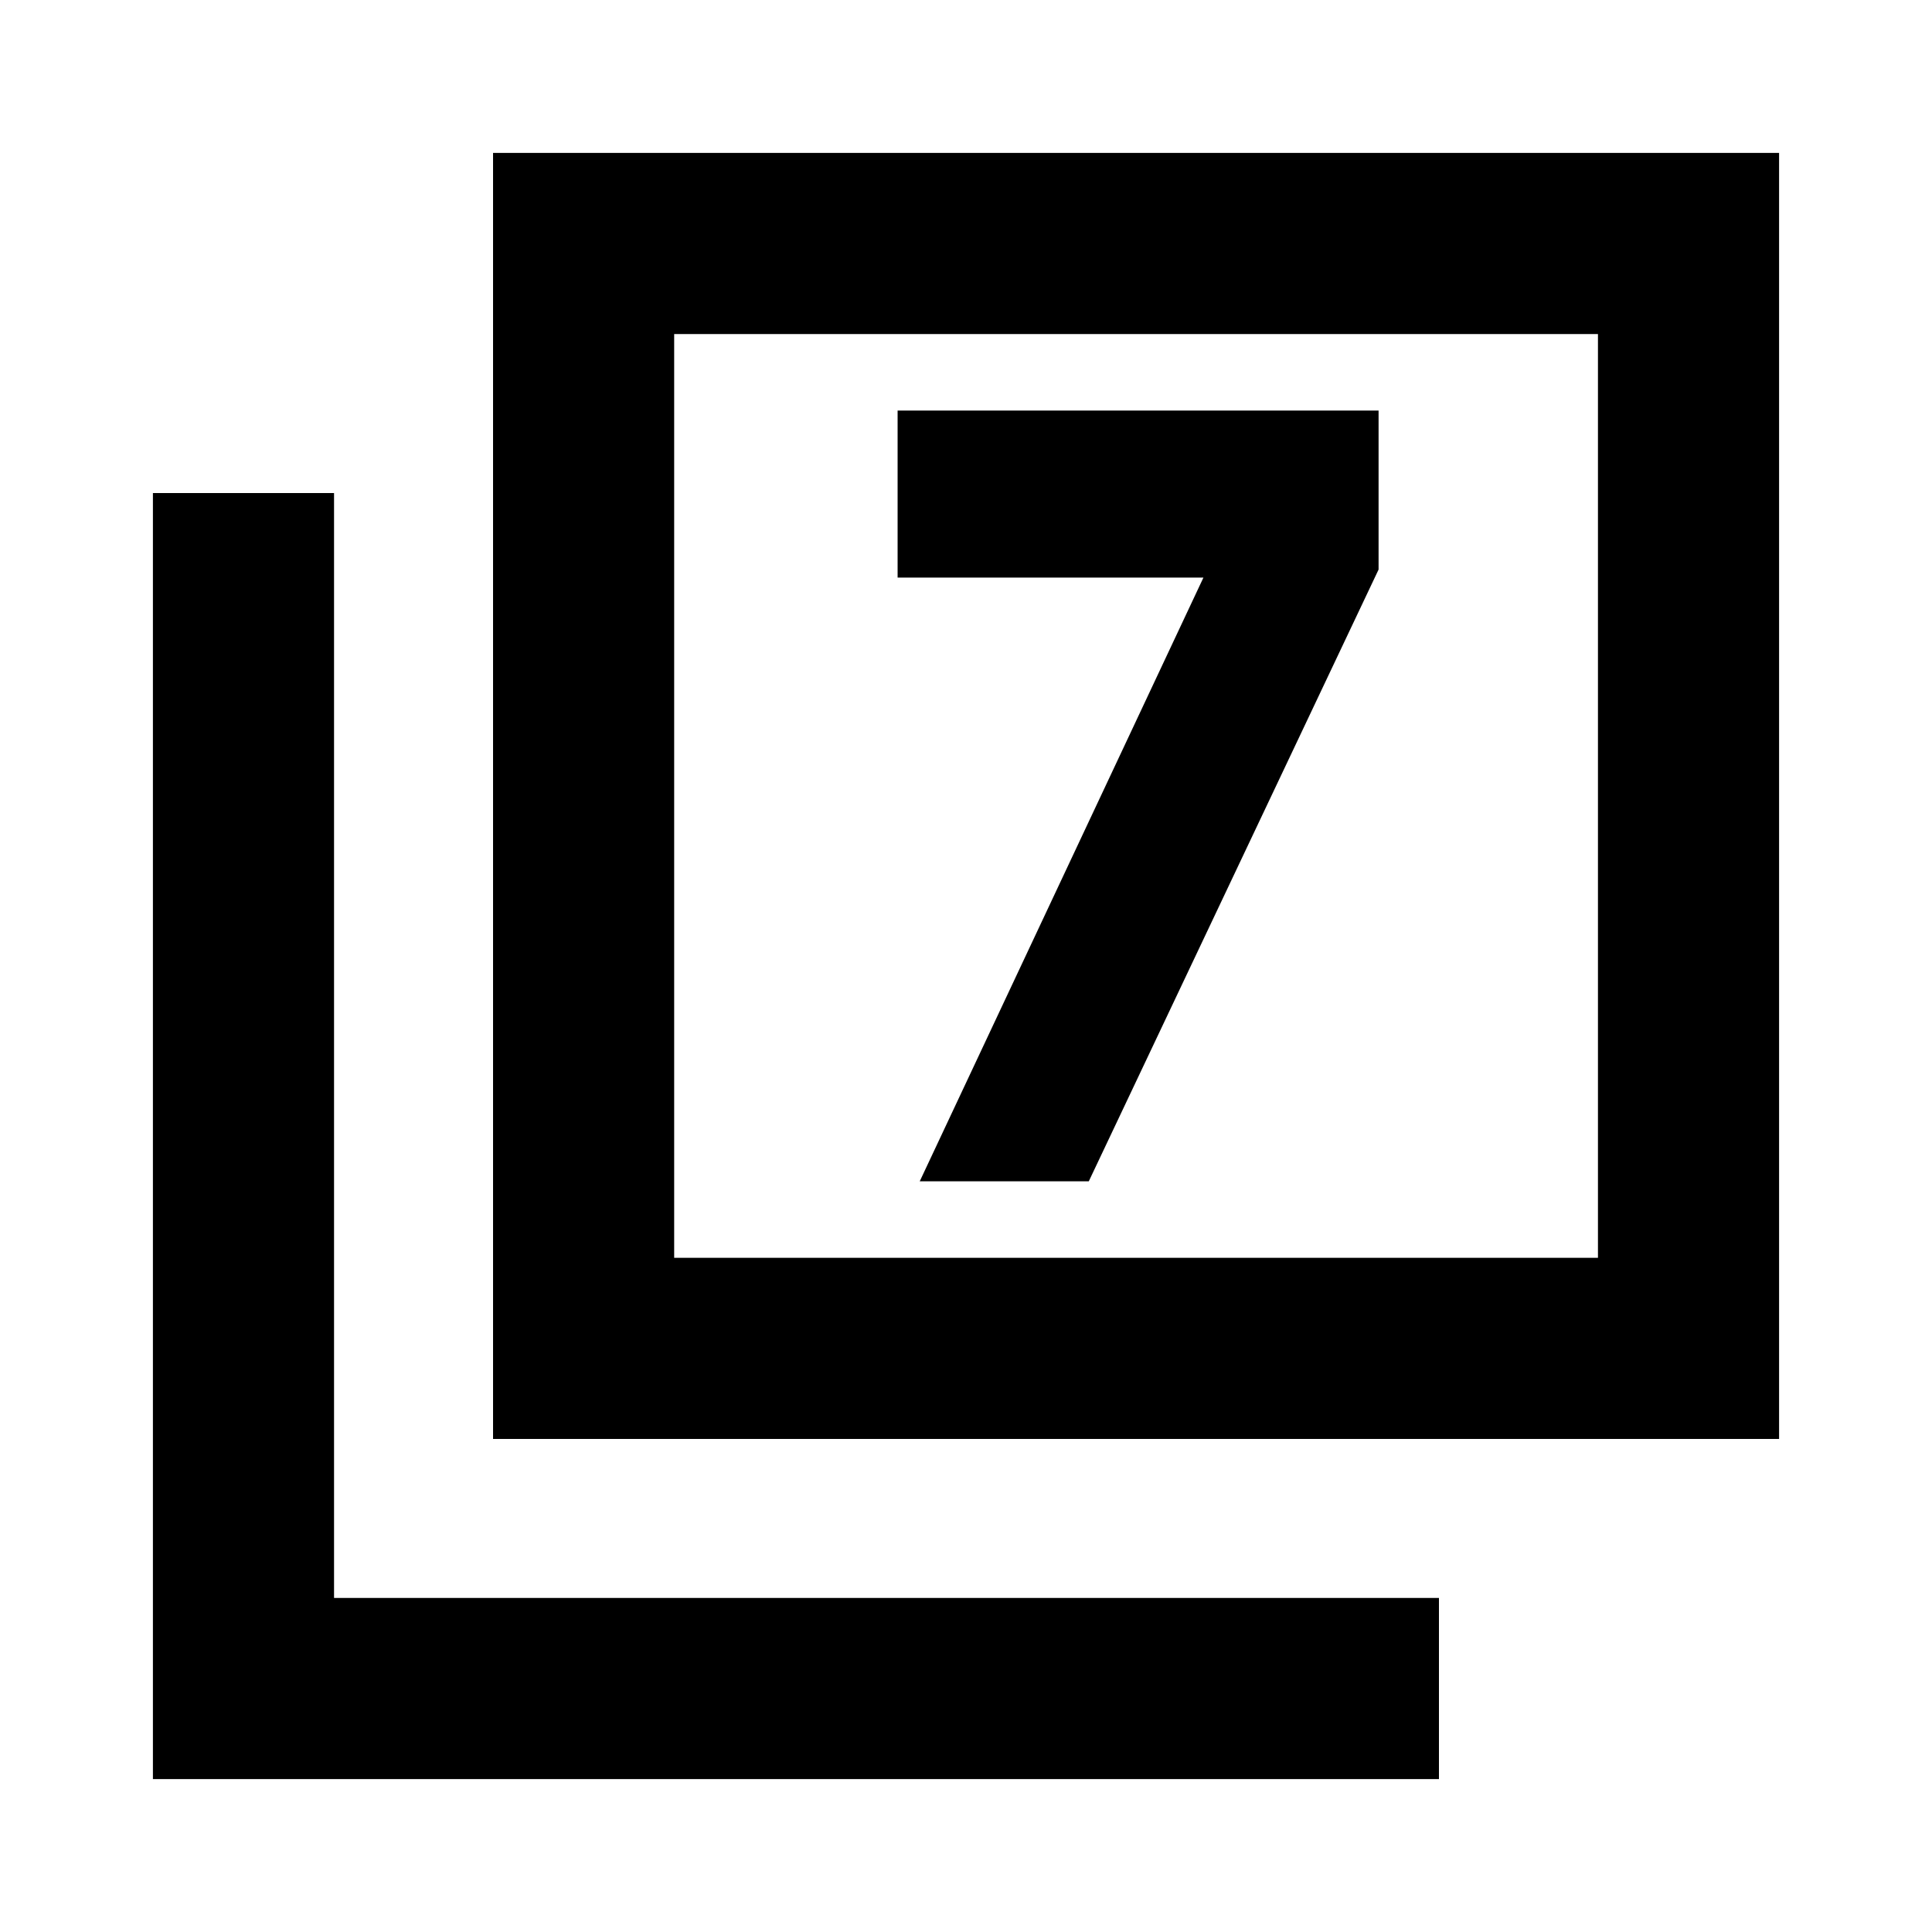 <svg xmlns="http://www.w3.org/2000/svg" height="20" width="20"><path d="M9.521 12.229h1.75l3-6.333V4.25H9.292v1.729h3.166Zm-4.417 2.667V1.583h13.313v13.313Zm1.875-1.875h9.563V3.458H6.979Zm-5.396 5.396V5.104h1.875v11.438h11.438v1.875Zm5.396-5.396V3.458v9.563Z"/></svg>